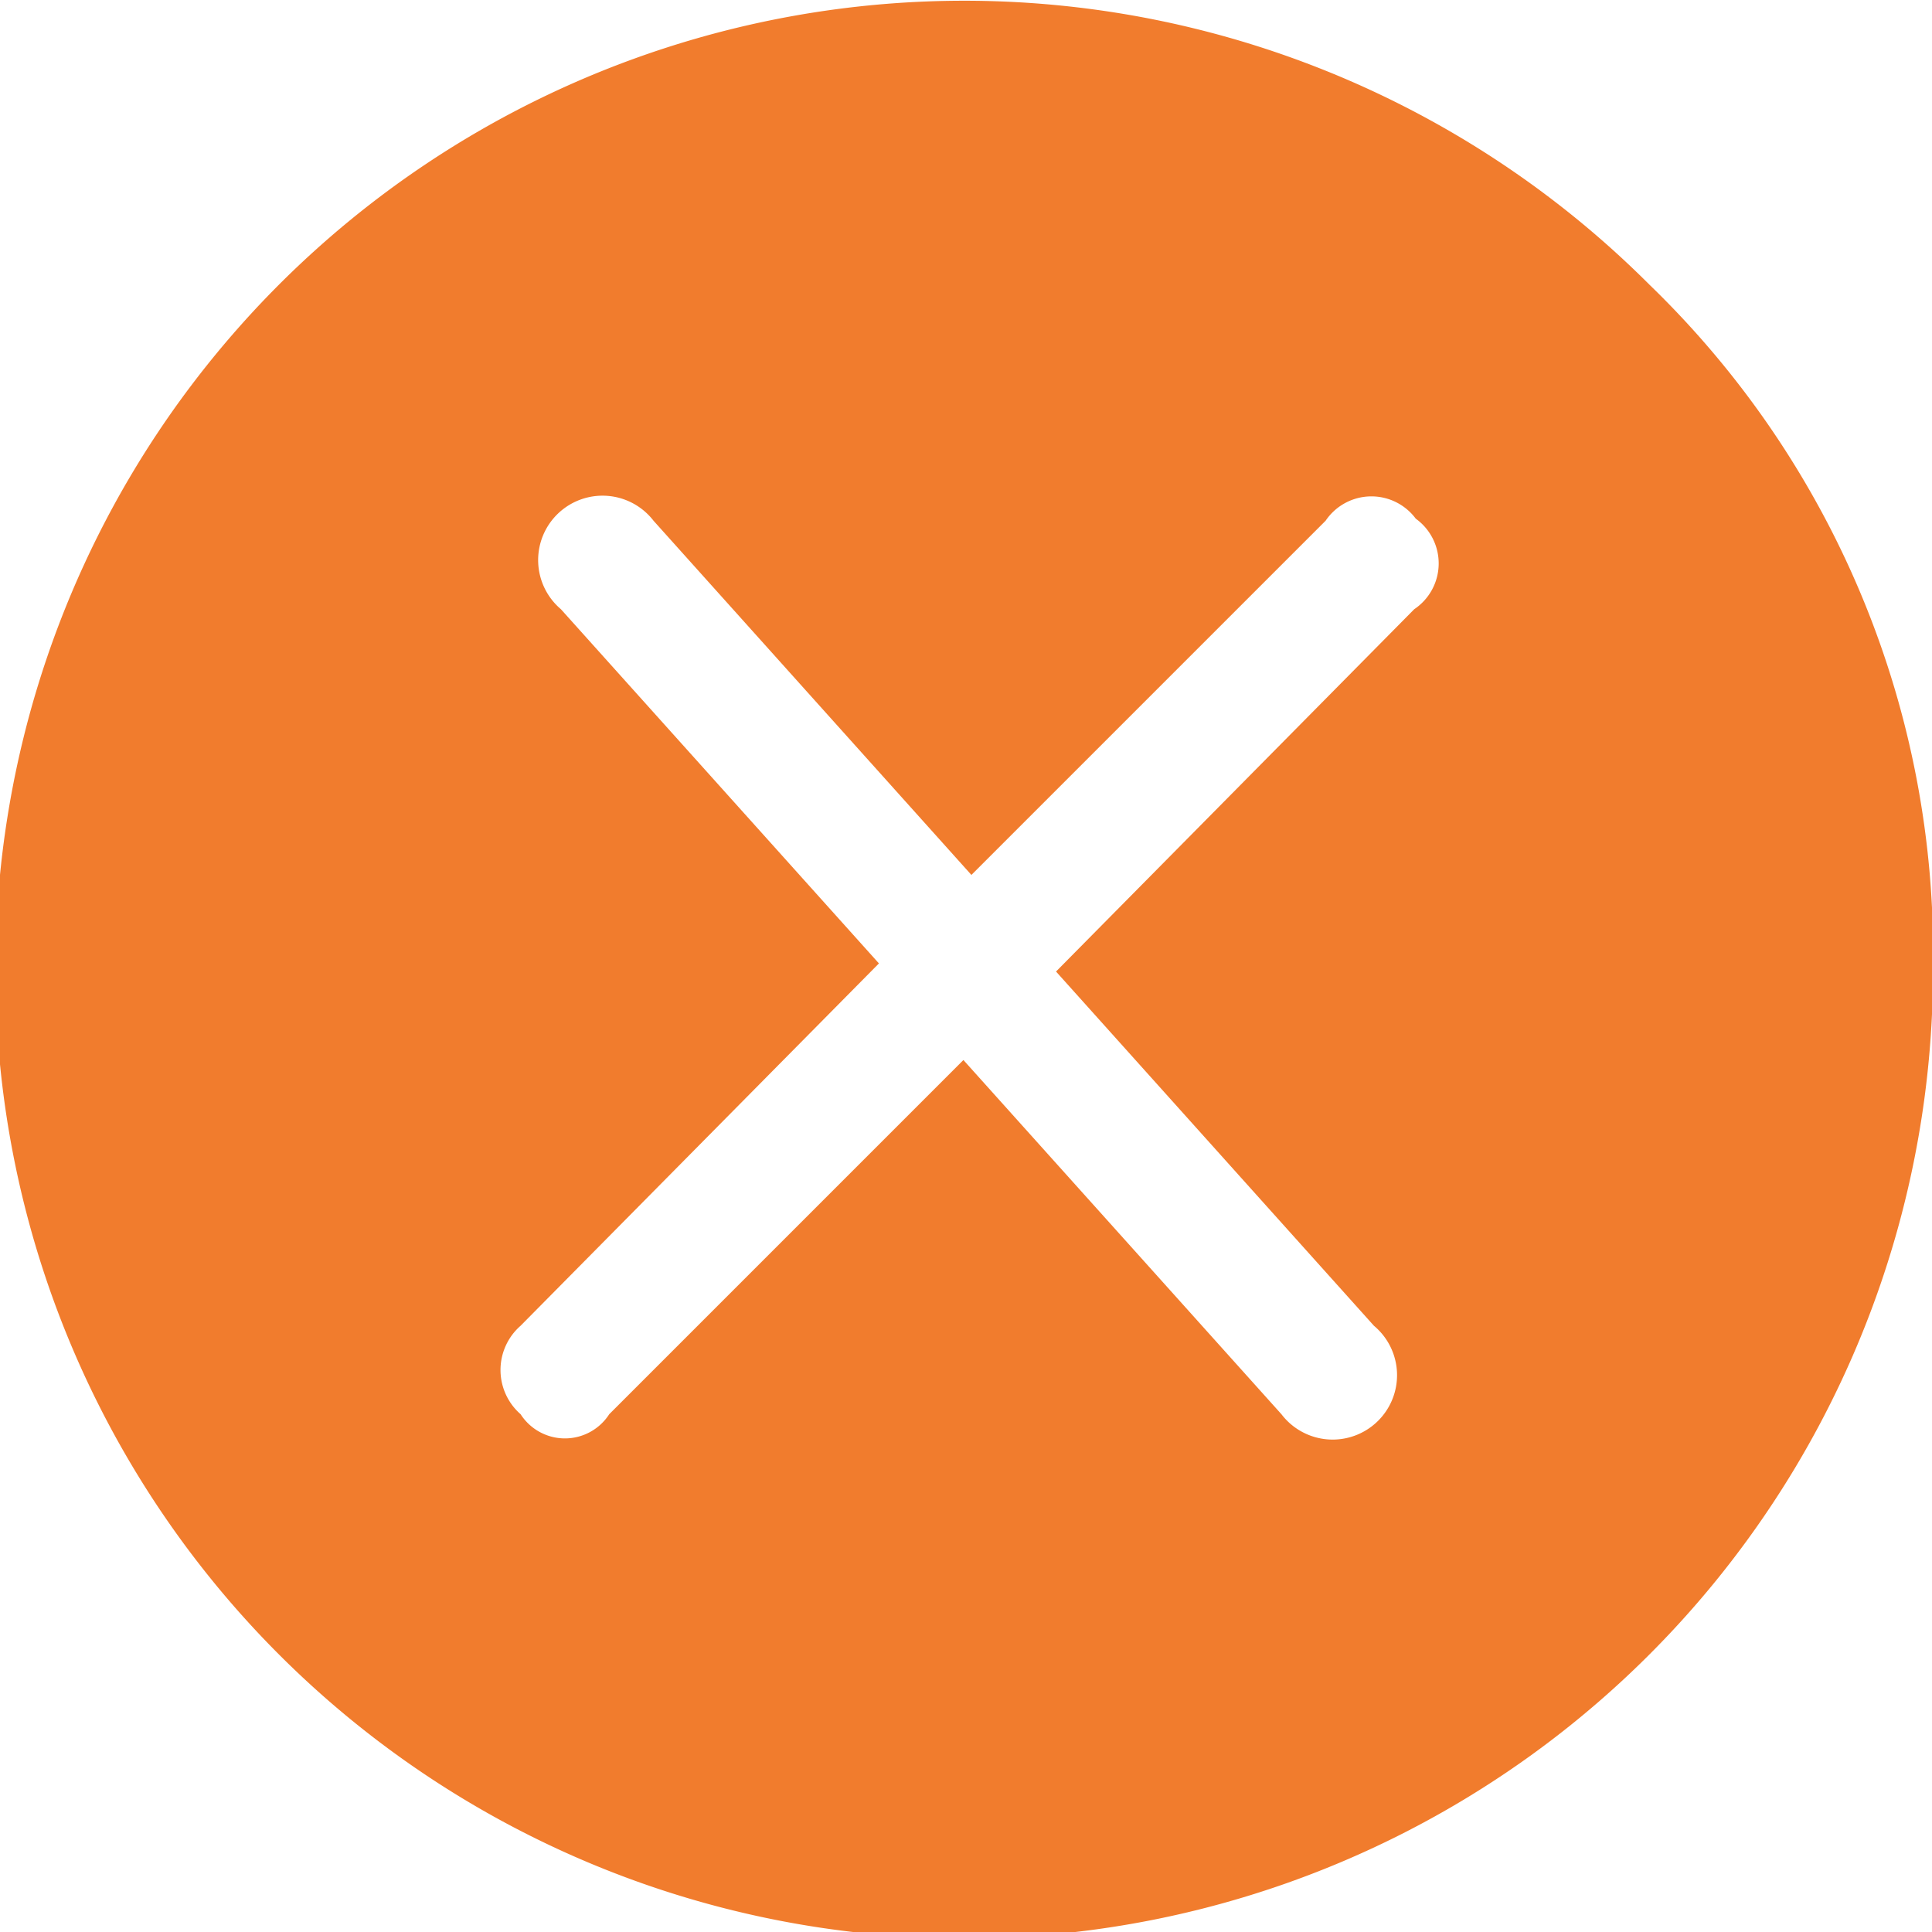 <svg xmlns="http://www.w3.org/2000/svg" width="15" height="15" viewBox="0 0 15 15">
<defs>
    <style>
      .cls-1 {
        fill: #f17c2d;
        fill-rule: evenodd;
      }
    </style>
  </defs>
  <path id="ic-unmark" class="cls-1" d="M684.164,572.512a7.522,7.522,0,1,1-2.2-5.3A7.222,7.222,0,0,1,684.164,572.512Zm-4.016-3.485a0.429,0.429,0,0,0-.7.016l-2.75,2.75-2.468-2.75a0.5,0.5,0,1,0-.719.687l2.469,2.75-2.782,2.813a0.456,0.456,0,0,0,0,.687,0.409,0.409,0,0,0,.688,0l2.75-2.75,2.469,2.75a0.5,0.5,0,1,0,.718-0.687l-2.468-2.75,2.781-2.813A0.428,0.428,0,0,0,680.148,569.027Z" transform="translate(-669.156 -565)"/>
</svg>
